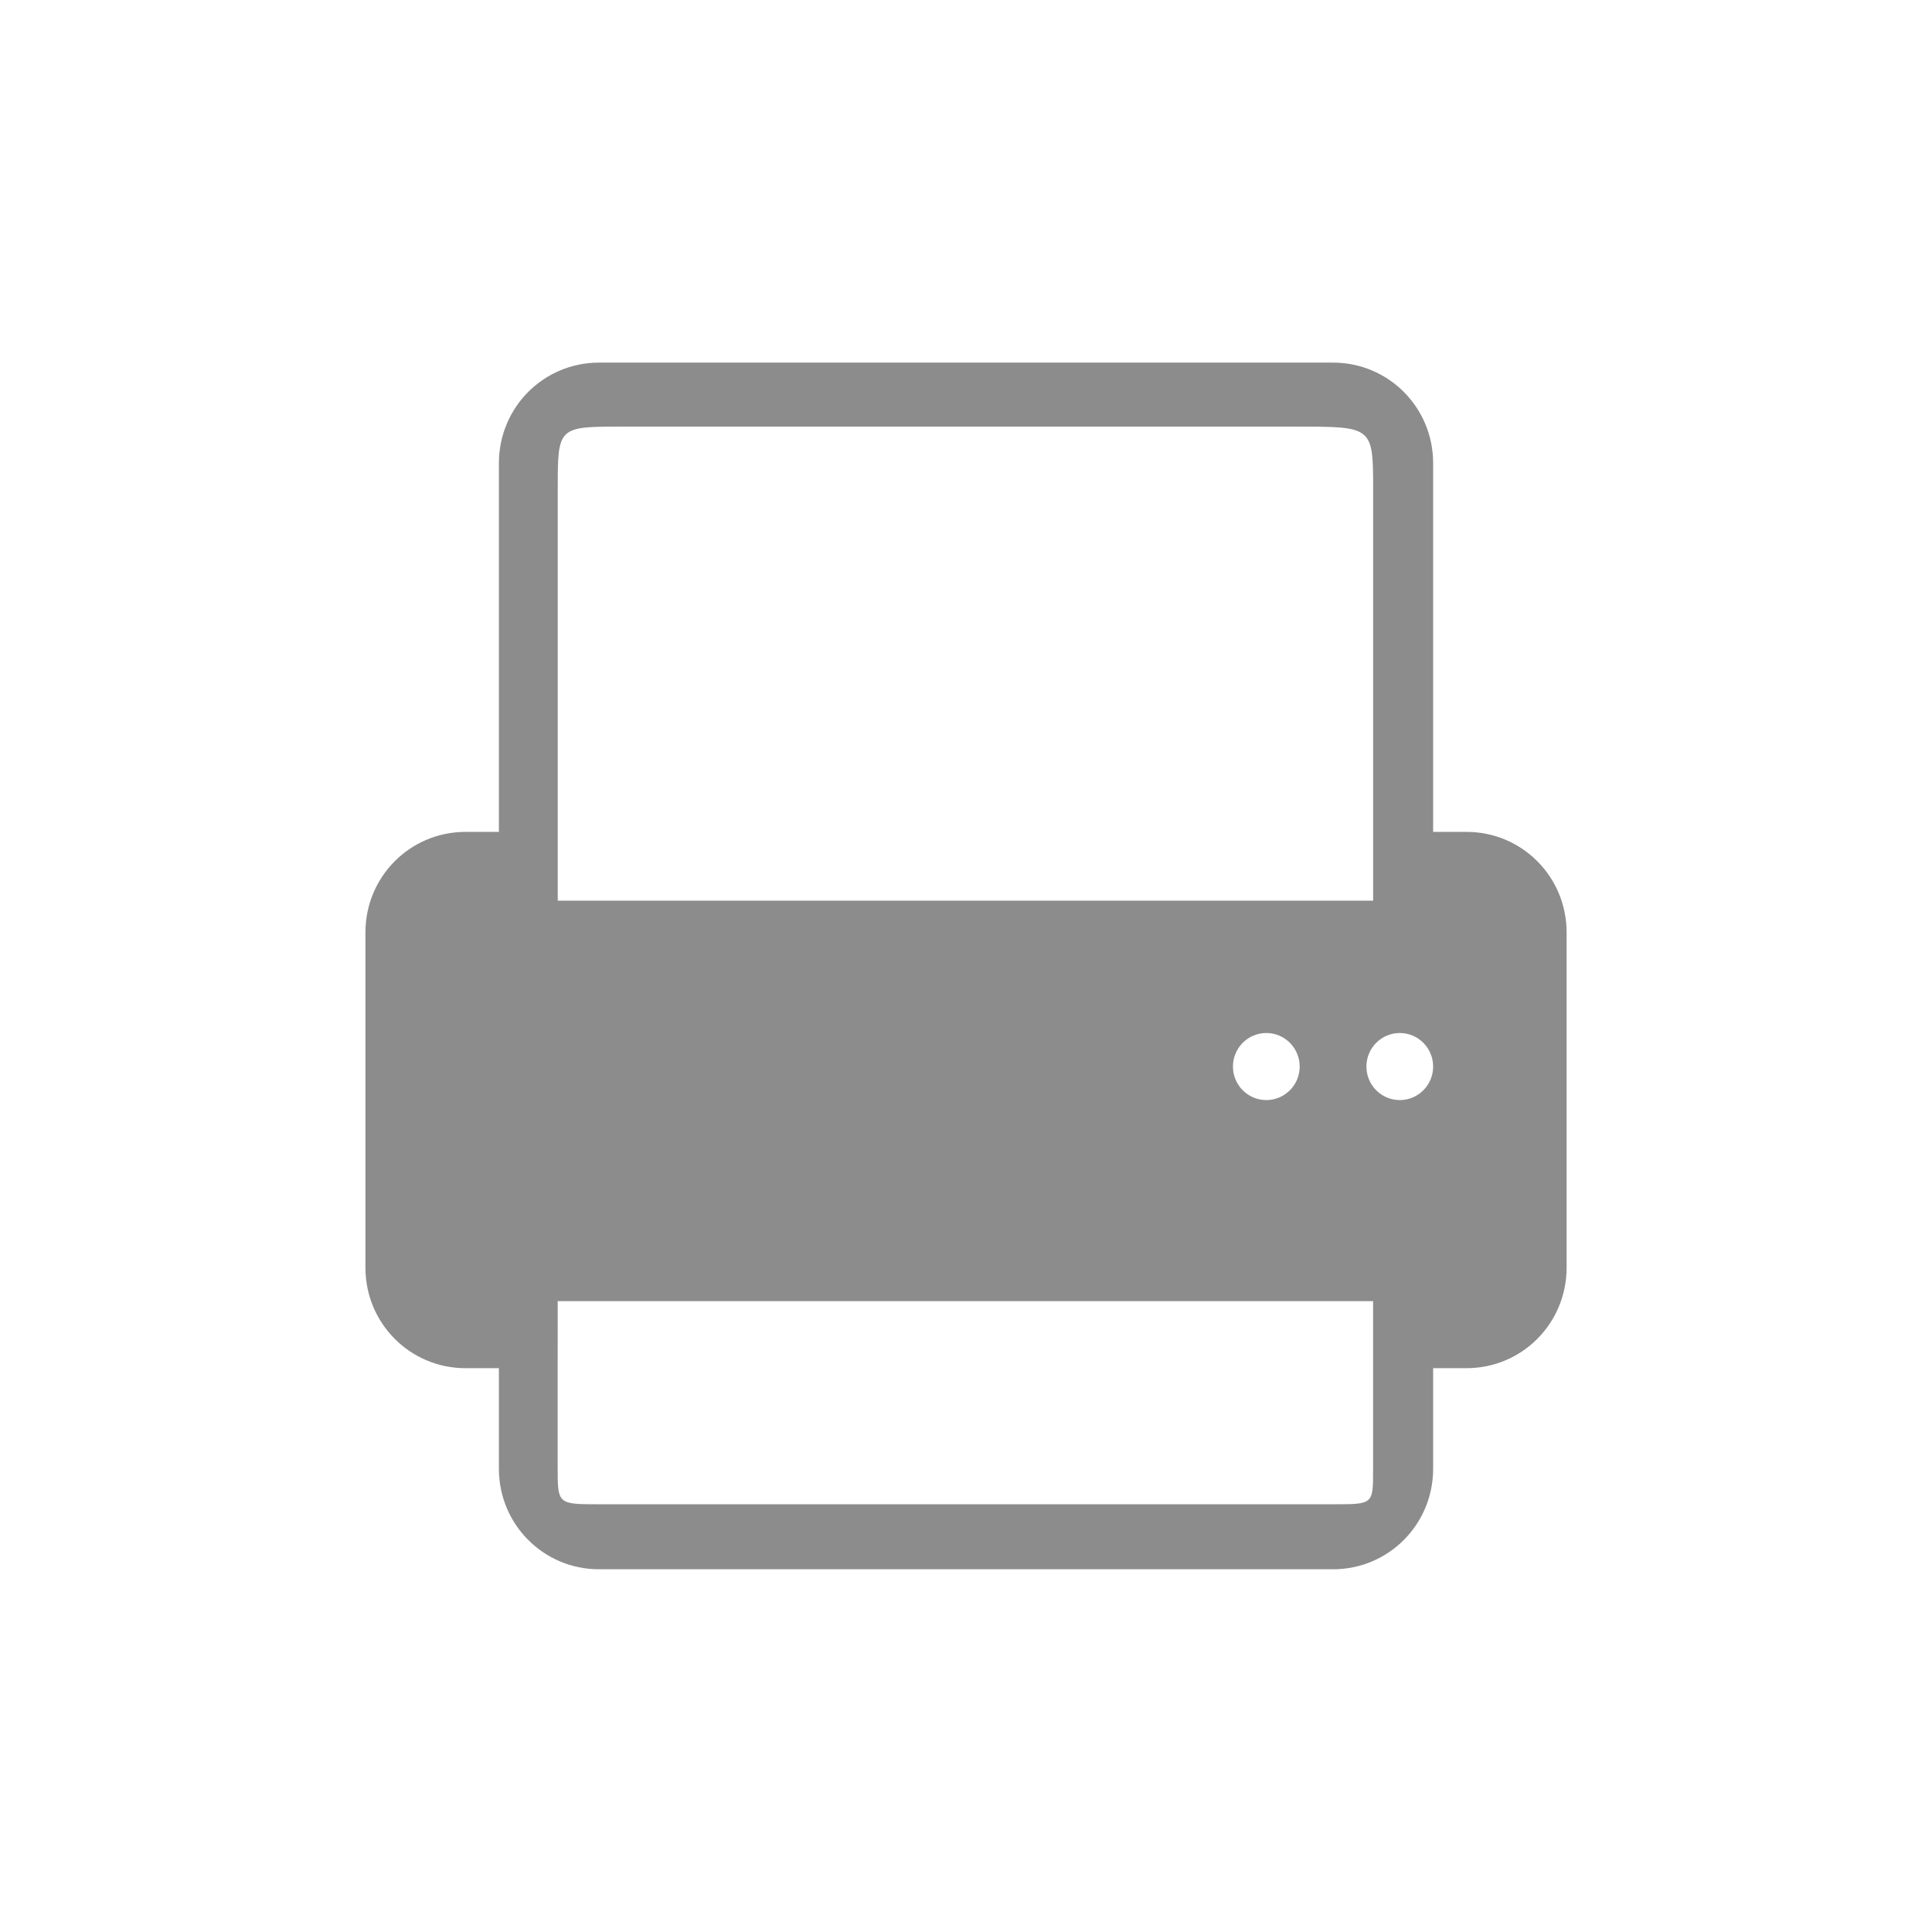 <?xml version="1.0" encoding="UTF-8" standalone="no"?>
<!-- Created with Inkscape (http://www.inkscape.org/) -->

<svg
   xmlns:dc="http://purl.org/dc/elements/1.1/"
   xmlns:cc="http://creativecommons.org/ns#"
   xmlns:rdf="http://www.w3.org/1999/02/22-rdf-syntax-ns#"
   xmlns:svg="http://www.w3.org/2000/svg"
   xmlns="http://www.w3.org/2000/svg"
   xmlns:sodipodi="http://sodipodi.sourceforge.net/DTD/sodipodi-0.dtd"
   xmlns:inkscape="http://www.inkscape.org/namespaces/inkscape"
   width="48"
   height="48"
   id="svg3404"
   version="1.1"
   inkscape:version="0.48.5 r10040"
   sodipodi:docname="document-print.svg">
  <defs
     id="defs3406" />
  <sodipodi:namedview
     id="base"
     pagecolor="#ffffff"
     bordercolor="#666666"
     borderopacity="1.0"
     inkscape:pageopacity="0.0"
     inkscape:pageshadow="2"
     inkscape:zoom="6.9871193"
     inkscape:cx="14.781636"
     inkscape:cy="35.438437"
     inkscape:document-units="px"
     inkscape:current-layer="layer1"
     showgrid="false"
     fit-margin-top="0"
     fit-margin-left="0"
     fit-margin-right="0"
     fit-margin-bottom="0"
     inkscape:window-width="1280"
     inkscape:window-height="670"
     inkscape:window-x="-2"
     inkscape:window-y="-3"
     inkscape:window-maximized="1"
     showguides="true">
    <sodipodi:guide
       position="9,39"
       orientation="30,0"
       id="guide3264" />
    <sodipodi:guide
       position="9,9"
       orientation="0,30"
       id="guide3266" />
    <sodipodi:guide
       position="39,9"
       orientation="-30,0"
       id="guide3268" />
    <sodipodi:guide
       position="51.662,39.077"
       orientation="0,-30"
       id="guide3270" />
  </sodipodi:namedview>
  <g
     inkscape:label="Capa 1"
     inkscape:groupmode="layer"
     id="layer1"
     transform="translate(-384.571,-456.934)">
    <path
       sodipodi:nodetypes="sscsssscsssscssssccssssssccccsssssssssssscccsssscc"
       inkscape:connector-curvature="0"
       style="fill:#8c8c8c;fill-opacity:1;stroke:none;display:inline"
       id="path3738-0"
       d="m 399.453,465.943 c -1.378,0 -2.487,1.114 -2.487,2.498 l 0,9.161 -0.829,0 c -1.378,0 -2.487,1.114 -2.487,2.498 l 0,8.328 c 0,1.384 1.109,2.498 2.487,2.498 l 0.829,0 0,2.498 c 0,1.384 1.109,2.498 2.487,2.498 l 18.237,0 c 1.378,0 2.487,-1.114 2.487,-2.498 l 0,-2.498 0.829,0 c 1.378,0 2.487,-1.114 2.487,-2.498 l 0,-8.328 c 0,-1.384 -1.109,-2.498 -2.487,-2.498 l -0.777,0 -0.052,0 0,-9.161 c 0,-1.384 -1.109,-2.498 -2.487,-2.498 z m 0.587,1.59 16.751,0 c 1.895,0 1.895,0 1.895,1.585 l 0,8.296 0,1.897 -20.258,0 0,-1.991 0,-8.232 c 0,-1.555 0,-1.555 1.613,-1.555 z m 15.992,15.066 c 0.458,0 0.829,0.373 0.829,0.833 0,0.46 -0.371,0.833 -0.829,0.833 -0.458,0 -0.829,-0.373 -0.829,-0.833 0,-0.46 0.371,-0.833 0.829,-0.833 z m 3.316,0 c 0.458,0 0.829,0.373 0.829,0.833 0,0.46 -0.371,0.833 -0.829,0.833 -0.458,0 -0.829,-0.373 -0.829,-0.833 0,-0.46 0.371,-0.833 0.829,-0.833 z m -20.921,6.661 20.258,0 0,2.351 0,1.847 c 0,0.849 0,0.849 -0.978,0.849 l -18.25,0 c -1.031,0 -1.031,0 -1.031,-0.92 l 0,-2.295 z" />
  </g>
</svg>
